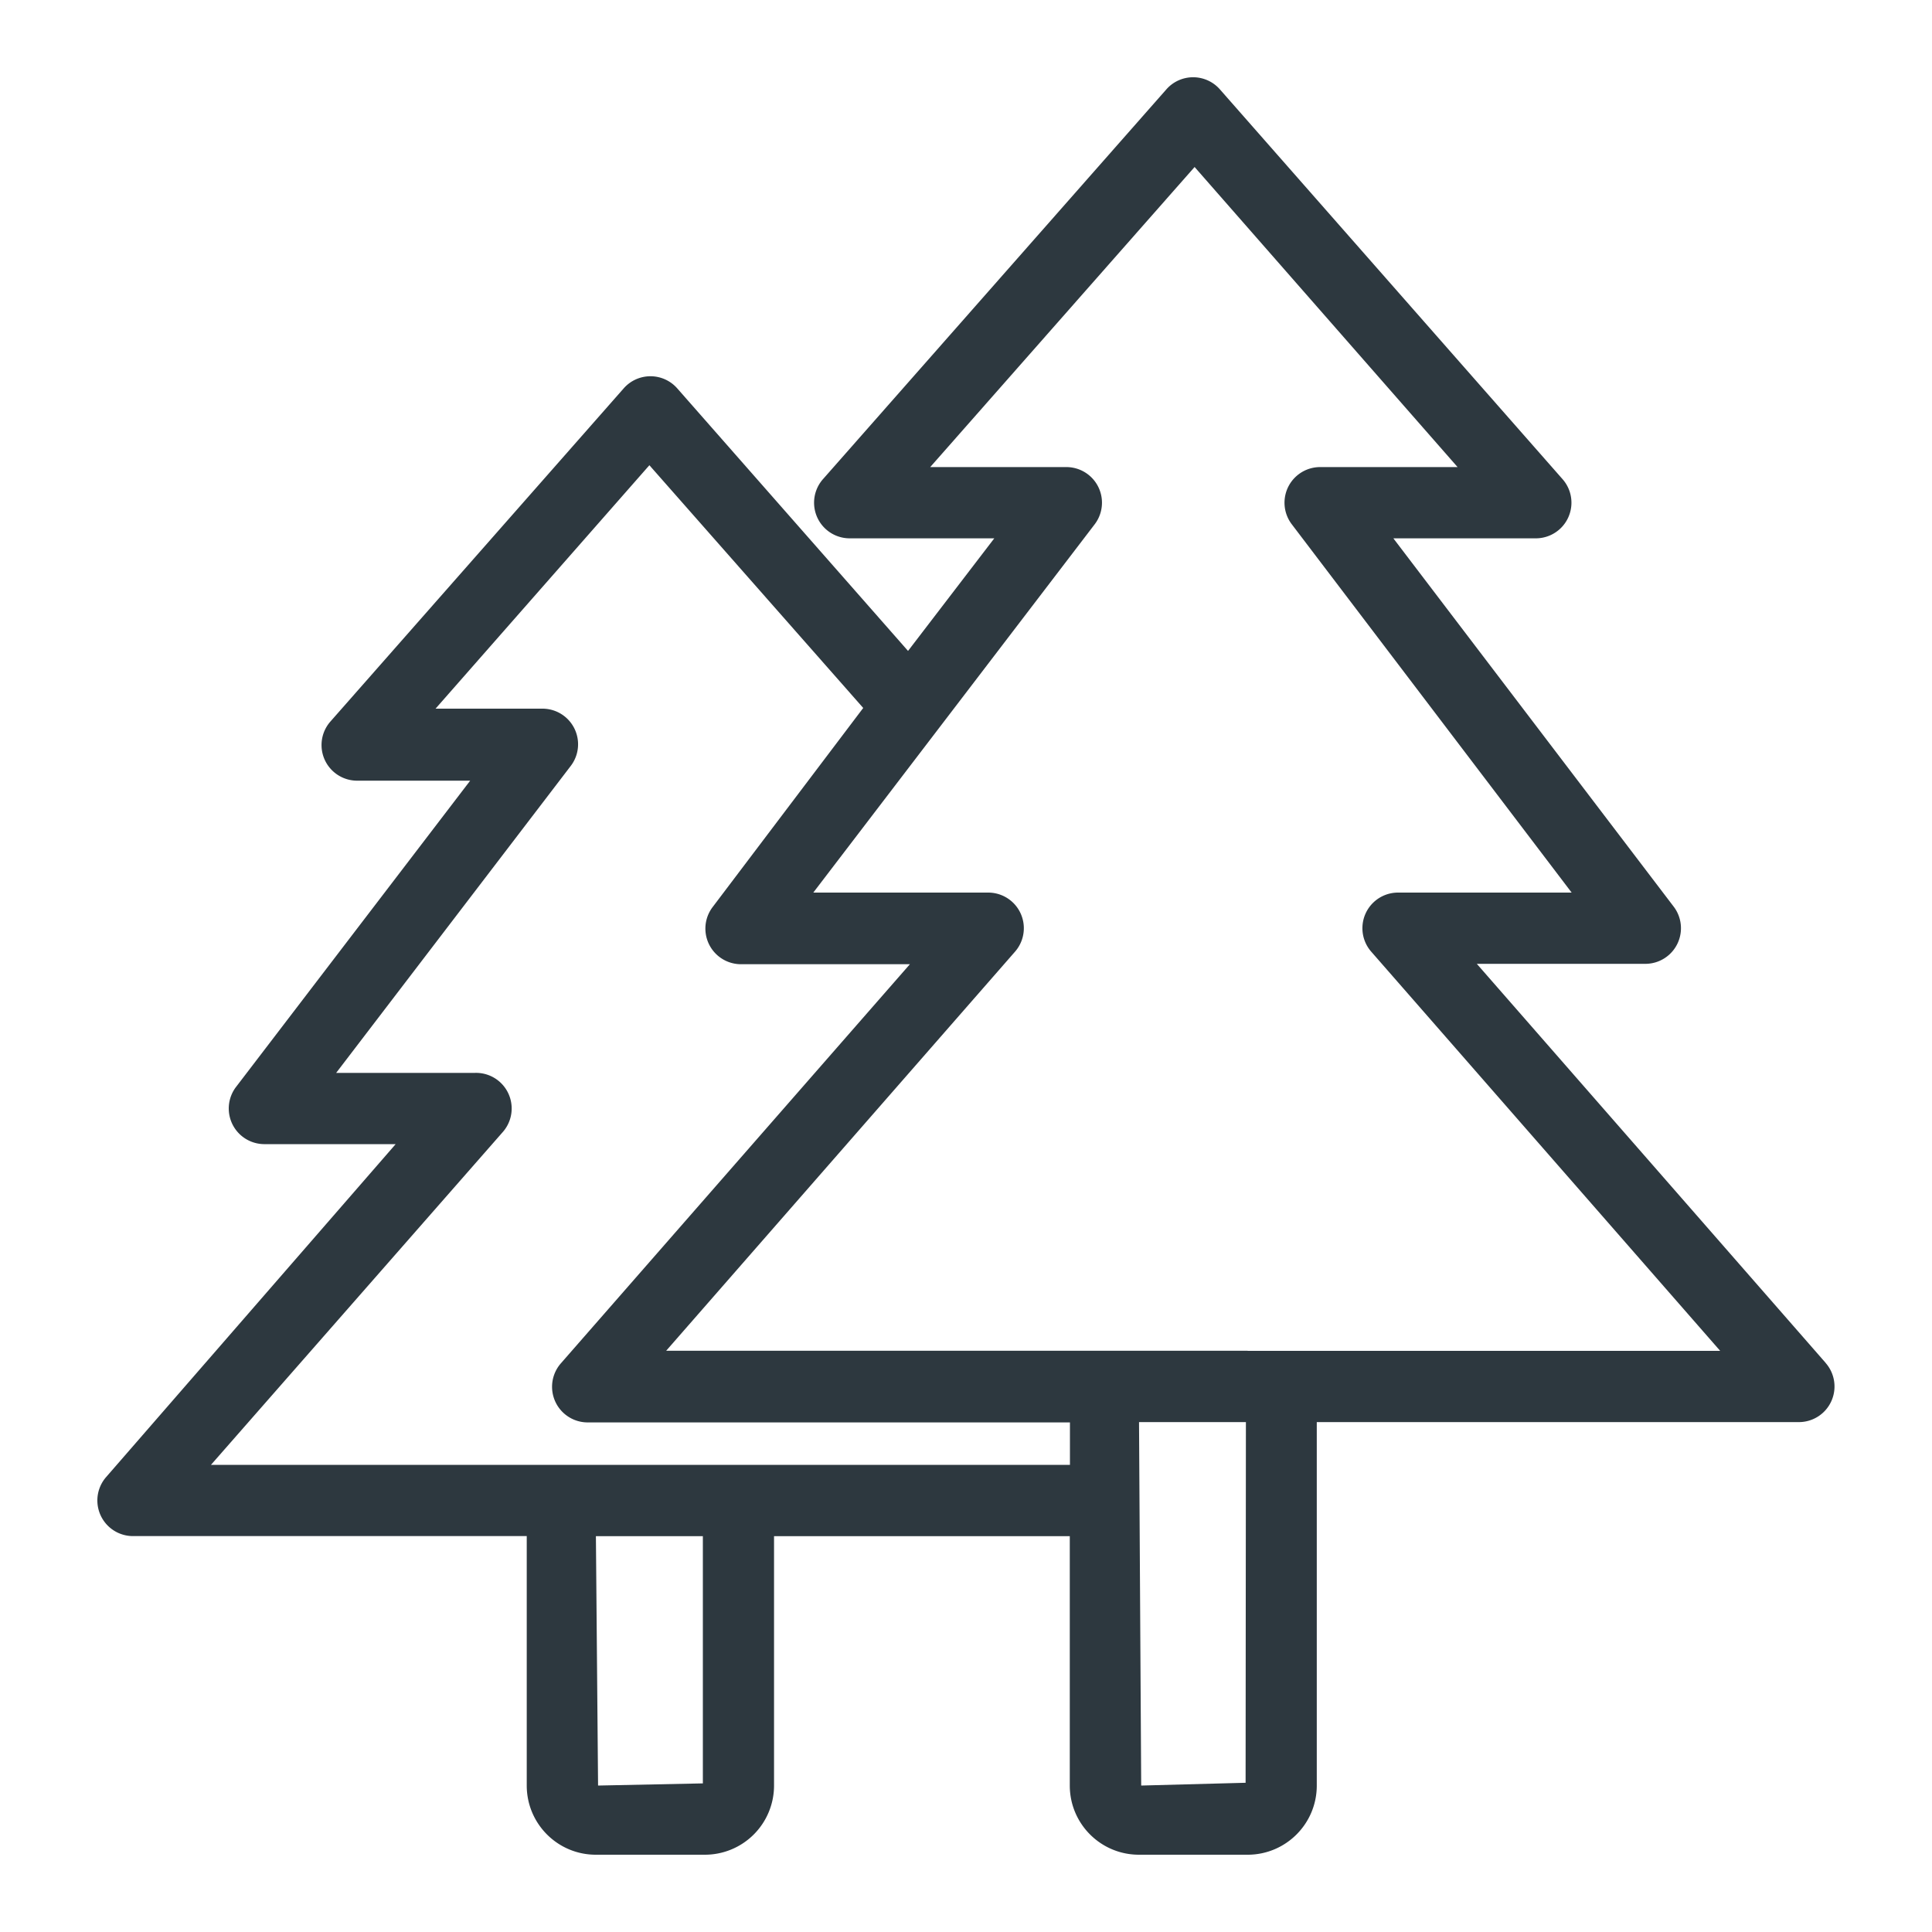 <svg width="25" height="25" fill="none" xmlns="http://www.w3.org/2000/svg"><g clip-path="url(#a)"><path d="m23.625 17.637-4.515-5.165h2.181a.461.461 0 0 0 .365-.742L18.03 6.966h1.845a.461.461 0 0 0 .345-.765l-4.435-5.045a.461.461 0 0 0-.692 0l-4.44 5.04a.461.461 0 0 0 .345.77h1.868L11.75 8.423 8.763 5.025a.461.461 0 0 0-.692 0L4.276 9.336a.461.461 0 0 0 .346.766h1.462l-3.035 3.97a.461.461 0 0 0 .365.733H5.12L1.37 19.117a.461.461 0 0 0 .346.76h5.1v3.228c0 .494.4.895.894.895h1.407a.895.895 0 0 0 .899-.89V19.878h3.827v3.227c0 .494.4.895.895.895h1.406c.494 0 .895-.4.895-.895v-4.703h6.239a.461.461 0 0 0 .346-.765Zm-14.53 5.44-1.356.028-.028-3.227h1.384v3.2Zm4.75-4.122H2.73l3.772-4.302a.461.461 0 0 0-.355-.77H4.35l3.034-3.97a.461.461 0 0 0-.364-.743H5.636l2.767-3.15 2.767 3.141-1.946 2.573a.461.461 0 0 0 .364.743h2.186L7.259 17.64a.461.461 0 0 0 .346.766h6.24v.548Zm2.273 4.114-1.351.036-.028-4.703h1.383l-.004 4.666Zm.027-5.59H8.62l4.514-5.164a.461.461 0 0 0-.346-.765h-2.264l3.643-4.768a.461.461 0 0 0-.364-.738h-1.766l3.421-3.883 3.403 3.883h-1.78a.461.461 0 0 0-.364.742l3.62 4.764H18.09a.461.461 0 0 0-.346.765l4.515 5.165h-6.115Z" fill="#2D383F"/></g><defs><clipPath id="a"><path fill="#fff" transform="translate(1 1)" d="M0 0h23v23H0z"/></clipPath></defs></svg>
<!-- <path fill="#fff" d="M0 0h25v25H0z"/> -->

